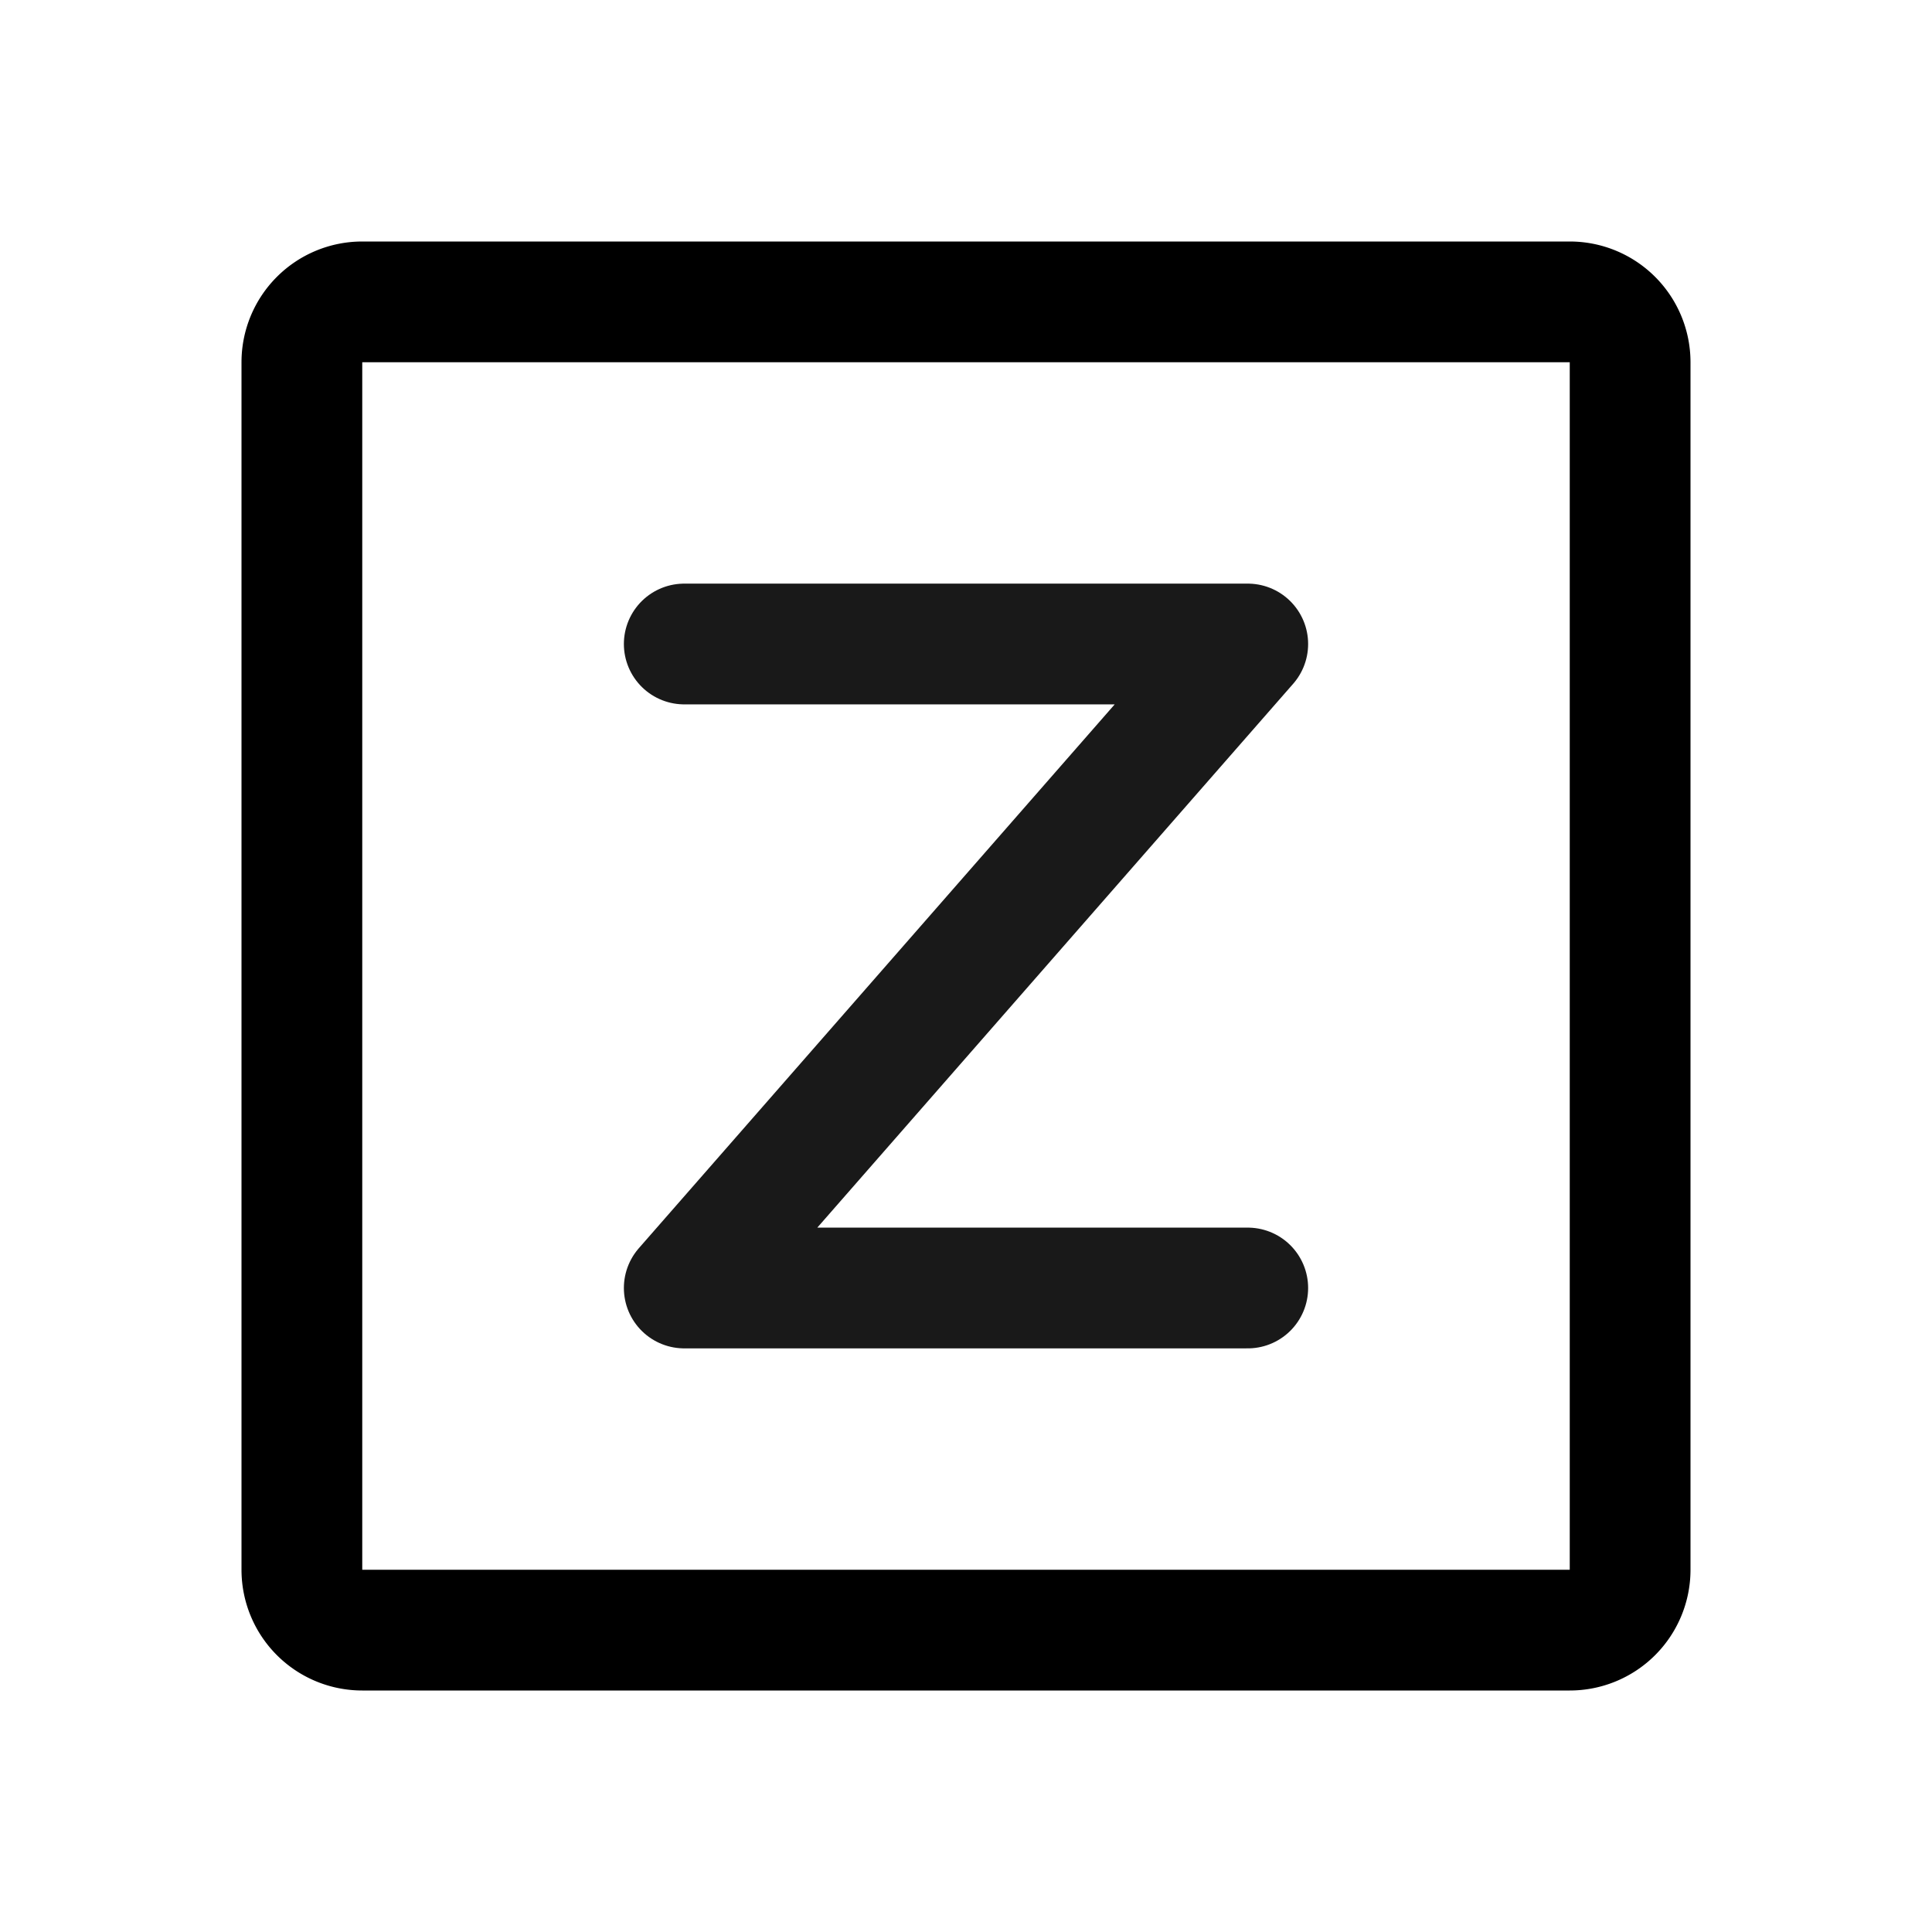 <svg width="192" height="192" viewBox="0 0 192 192" fill="none" xmlns="http://www.w3.org/2000/svg"><path d="M30 156V36a6 6 0 0 1 6-6h120a6 6 0 0 1 6 6v120a6 6 0 0 1-6 6H36a6 6 0 0 1-6-6Z" stroke="#000" stroke-width="12" stroke-linecap="round"/><path opacity=".9" d="M68 64h56m-56 64 56-64m-56 64h56" stroke="#000" stroke-width="12" stroke-linecap="round"/></svg>